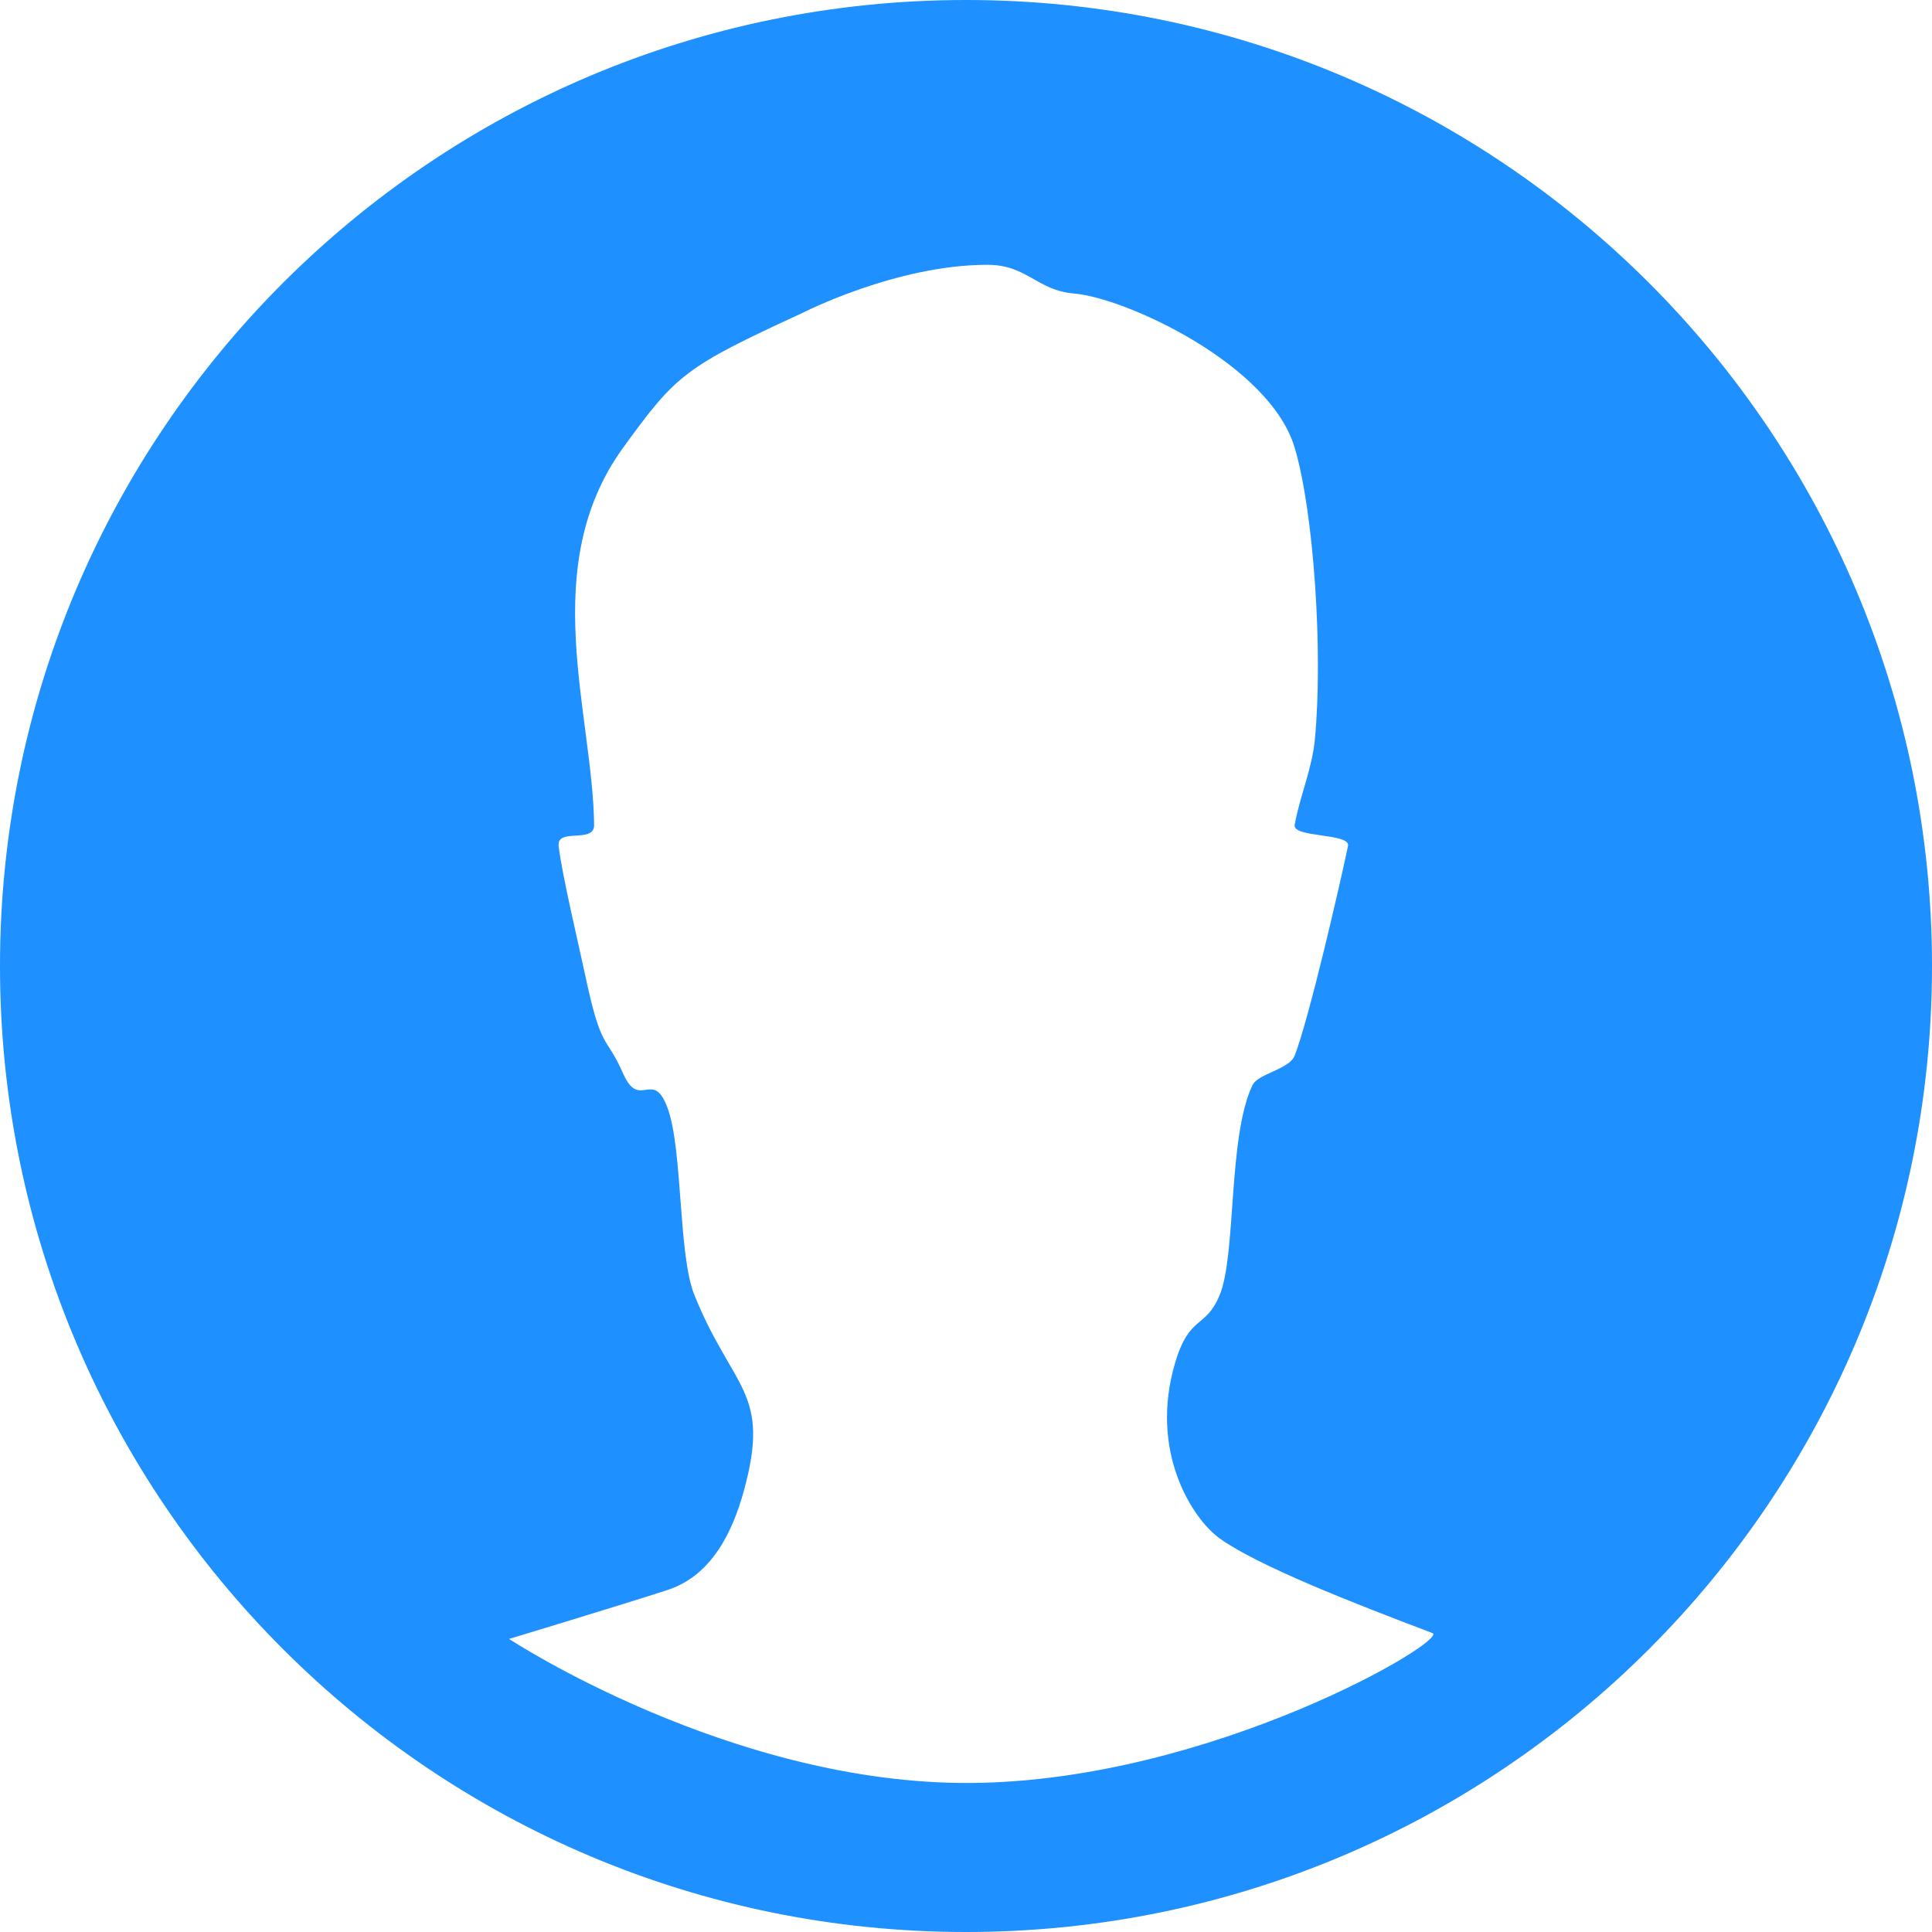 <?xml version="1.0" encoding="UTF-8"?>
<svg width="50px" height="50px" viewBox="0 0 50 50" version="1.1" xmlns="http://www.w3.org/2000/svg" xmlns:xlink="http://www.w3.org/1999/xlink">
    <!-- Generator: Sketch 40.1 (33804) - http://www.bohemiancoding.com/sketch -->
    <title>person_fill</title>
    <desc>Created with Sketch.</desc>
    <defs></defs>
    <g id="Page-1" stroke="none" stroke-width="1" fill="none" fill-rule="evenodd">
        <g id="person_fill" fill="#1E90FF">
            <path d="M25,50 C38.807,50 50,38.807 50,25 C50,11.193 38.807,0 25,0 C11.193,0 0,11.193 0,25 C0,38.807 11.193,50 25,50 Z M20.765,8.1 C17.712,9.506 17.505,9.688 16.128,11.585 C13.895,14.661 15.34,18.465 15.376,21.347 C15.382,21.845 14.405,21.41 14.458,21.894 C14.537,22.611 14.998,24.541 15.129,25.166 C15.569,27.256 15.667,26.74 16.128,27.786 C16.551,28.747 16.899,27.642 17.278,28.678 C17.674,29.763 17.549,32.472 17.971,33.516 C18.971,35.986 19.962,36.003 19.249,38.59 C18.963,39.628 18.428,40.773 17.278,41.148 C16.128,41.522 13.175,42.416 13.175,42.416 C13.175,42.416 18.913,46.191 25.135,46.143 C31.357,46.096 37.521,42.434 37.072,42.264 C35.009,41.484 32.553,40.523 31.565,39.814 C30.865,39.312 29.731,37.57 30.412,35.271 C30.786,34.011 31.199,34.401 31.565,33.516 C31.999,32.467 31.774,29.443 32.411,28.089 C32.556,27.781 33.366,27.68 33.506,27.319 C33.885,26.342 34.689,22.843 34.886,21.894 C34.957,21.554 33.444,21.688 33.506,21.347 C33.644,20.587 33.955,19.906 34.029,19.132 C34.246,16.855 33.997,13.23 33.506,11.585 C32.858,9.418 29.122,7.708 27.801,7.597 C26.823,7.514 26.589,6.853 25.551,6.853 C23.192,6.853 20.765,8.1 20.765,8.1 Z" id="Combined-Shape"></path>
        </g>
    </g>
</svg>